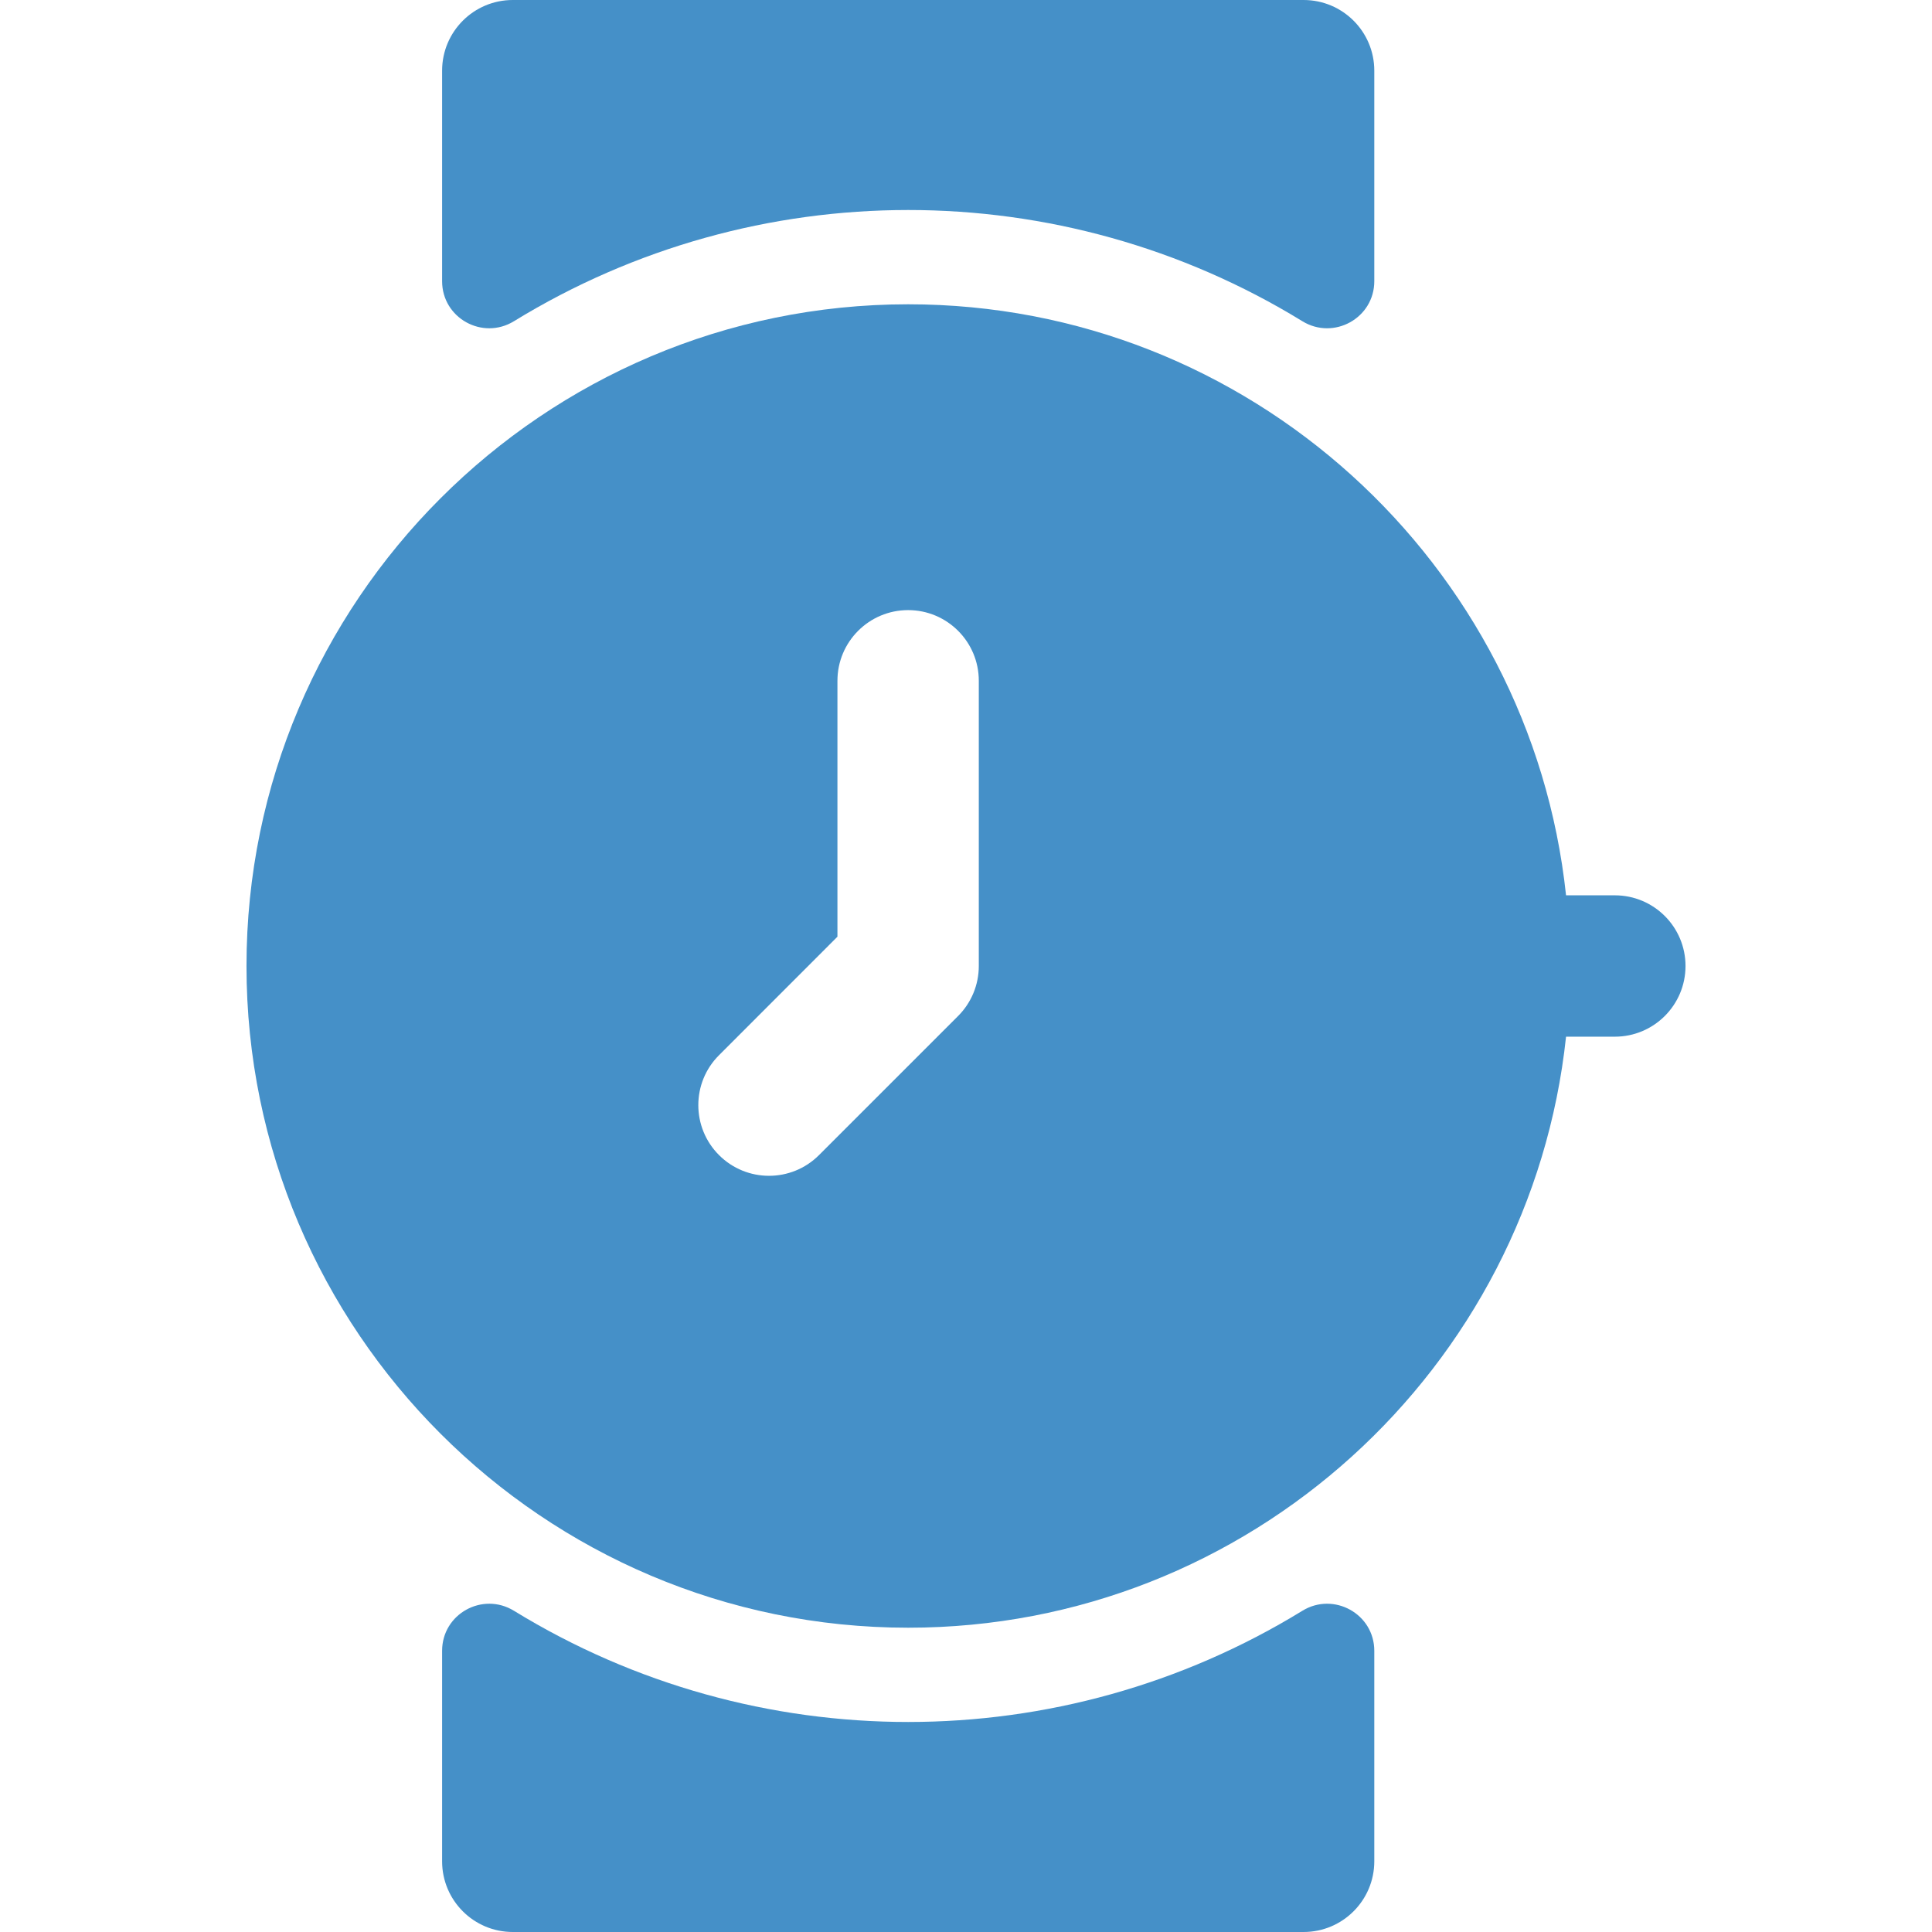 <svg width="24" height="24" viewBox="0 0 24 24" fill="none" xmlns="http://www.w3.org/2000/svg">
<g clip-path="url(#clip0)">
<path d="M20.06 11.122H19.454C19.015 7.001 15.518 3.78 11.282 3.78C6.749 3.78 3.062 7.468 3.062 12C3.062 16.532 6.749 20.22 11.282 20.22C15.518 20.22 19.015 16.999 19.454 12.878H20.06C20.545 12.878 20.938 12.485 20.938 12C20.938 11.515 20.545 11.122 20.06 11.122ZM12.159 12C12.159 12.233 12.067 12.456 11.902 12.621L10.174 14.349C9.831 14.692 9.275 14.692 8.932 14.349C8.589 14.006 8.589 13.45 8.932 13.108L10.403 11.636V8.457C10.403 7.972 10.796 7.579 11.281 7.579C11.766 7.579 12.159 7.972 12.159 8.457V12H12.159Z" fill="#4590C8"/>
<path d="M16.178 20.01C13.178 21.851 9.387 21.852 6.385 20.01C5.994 19.77 5.492 20.049 5.492 20.507V23.122C5.492 23.607 5.885 24 6.37 24H16.194C16.678 24 17.072 23.607 17.072 23.122V20.507C17.072 20.049 16.569 19.77 16.178 20.01Z" fill="#4590C8"/>
<path d="M6.385 3.99C9.386 2.149 13.176 2.148 16.178 3.99C16.569 4.23 17.072 3.951 17.072 3.493V0.878C17.072 0.393 16.679 0 16.194 0H6.37C5.885 0 5.492 0.393 5.492 0.878V3.493C5.492 3.951 5.994 4.23 6.385 3.99Z" fill="#4590C8"/>
</g>
<defs>
<clipPath id="clip0">
<rect width="24" height="24" fill="white"/>
</clipPath>
</defs>
</svg>

